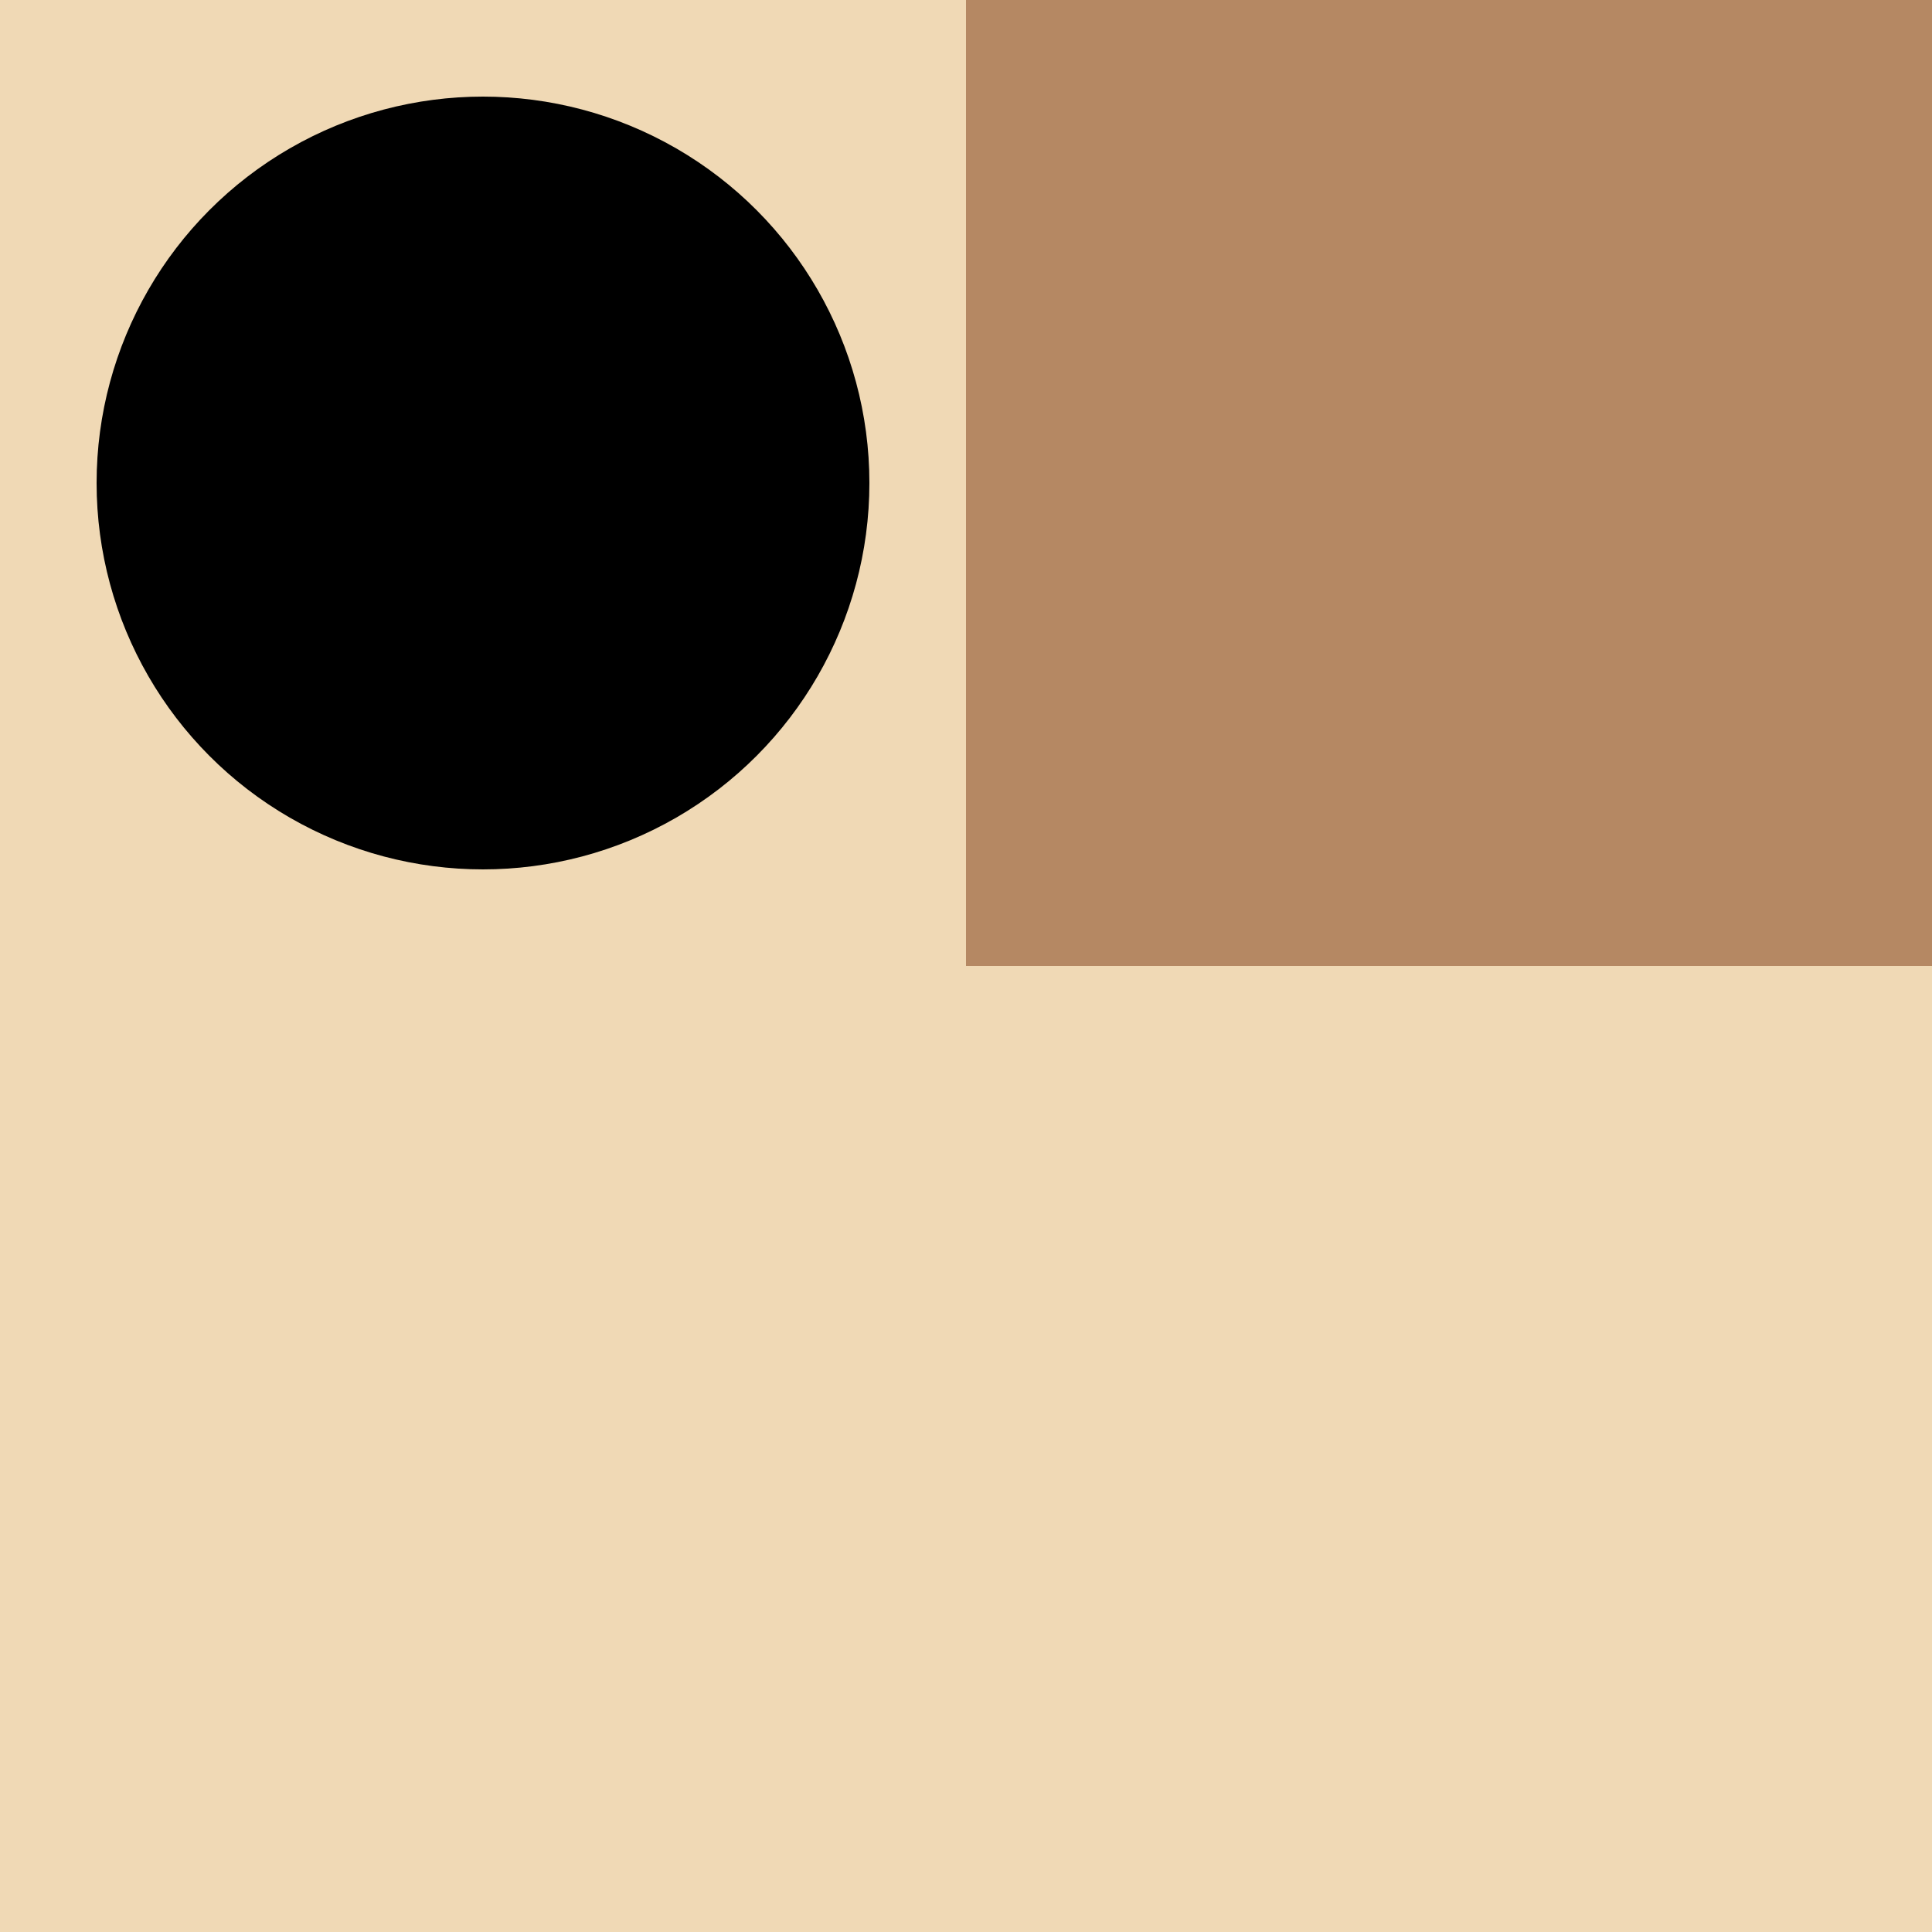 <svg width="100" height="100" xmlns="http://www.w3.org/2000/svg">
  <rect width="100" height="100" fill="#f0d9b5"/>
  <rect x="50" width="50" height="50" fill="#b58863"/>
  <circle cx="25" cy="25" r="20" fill="black">
    <animate attributeName="cx" values="25;75;25" dur="2s" repeatCount="indefinite"/>
  </circle>
</svg>